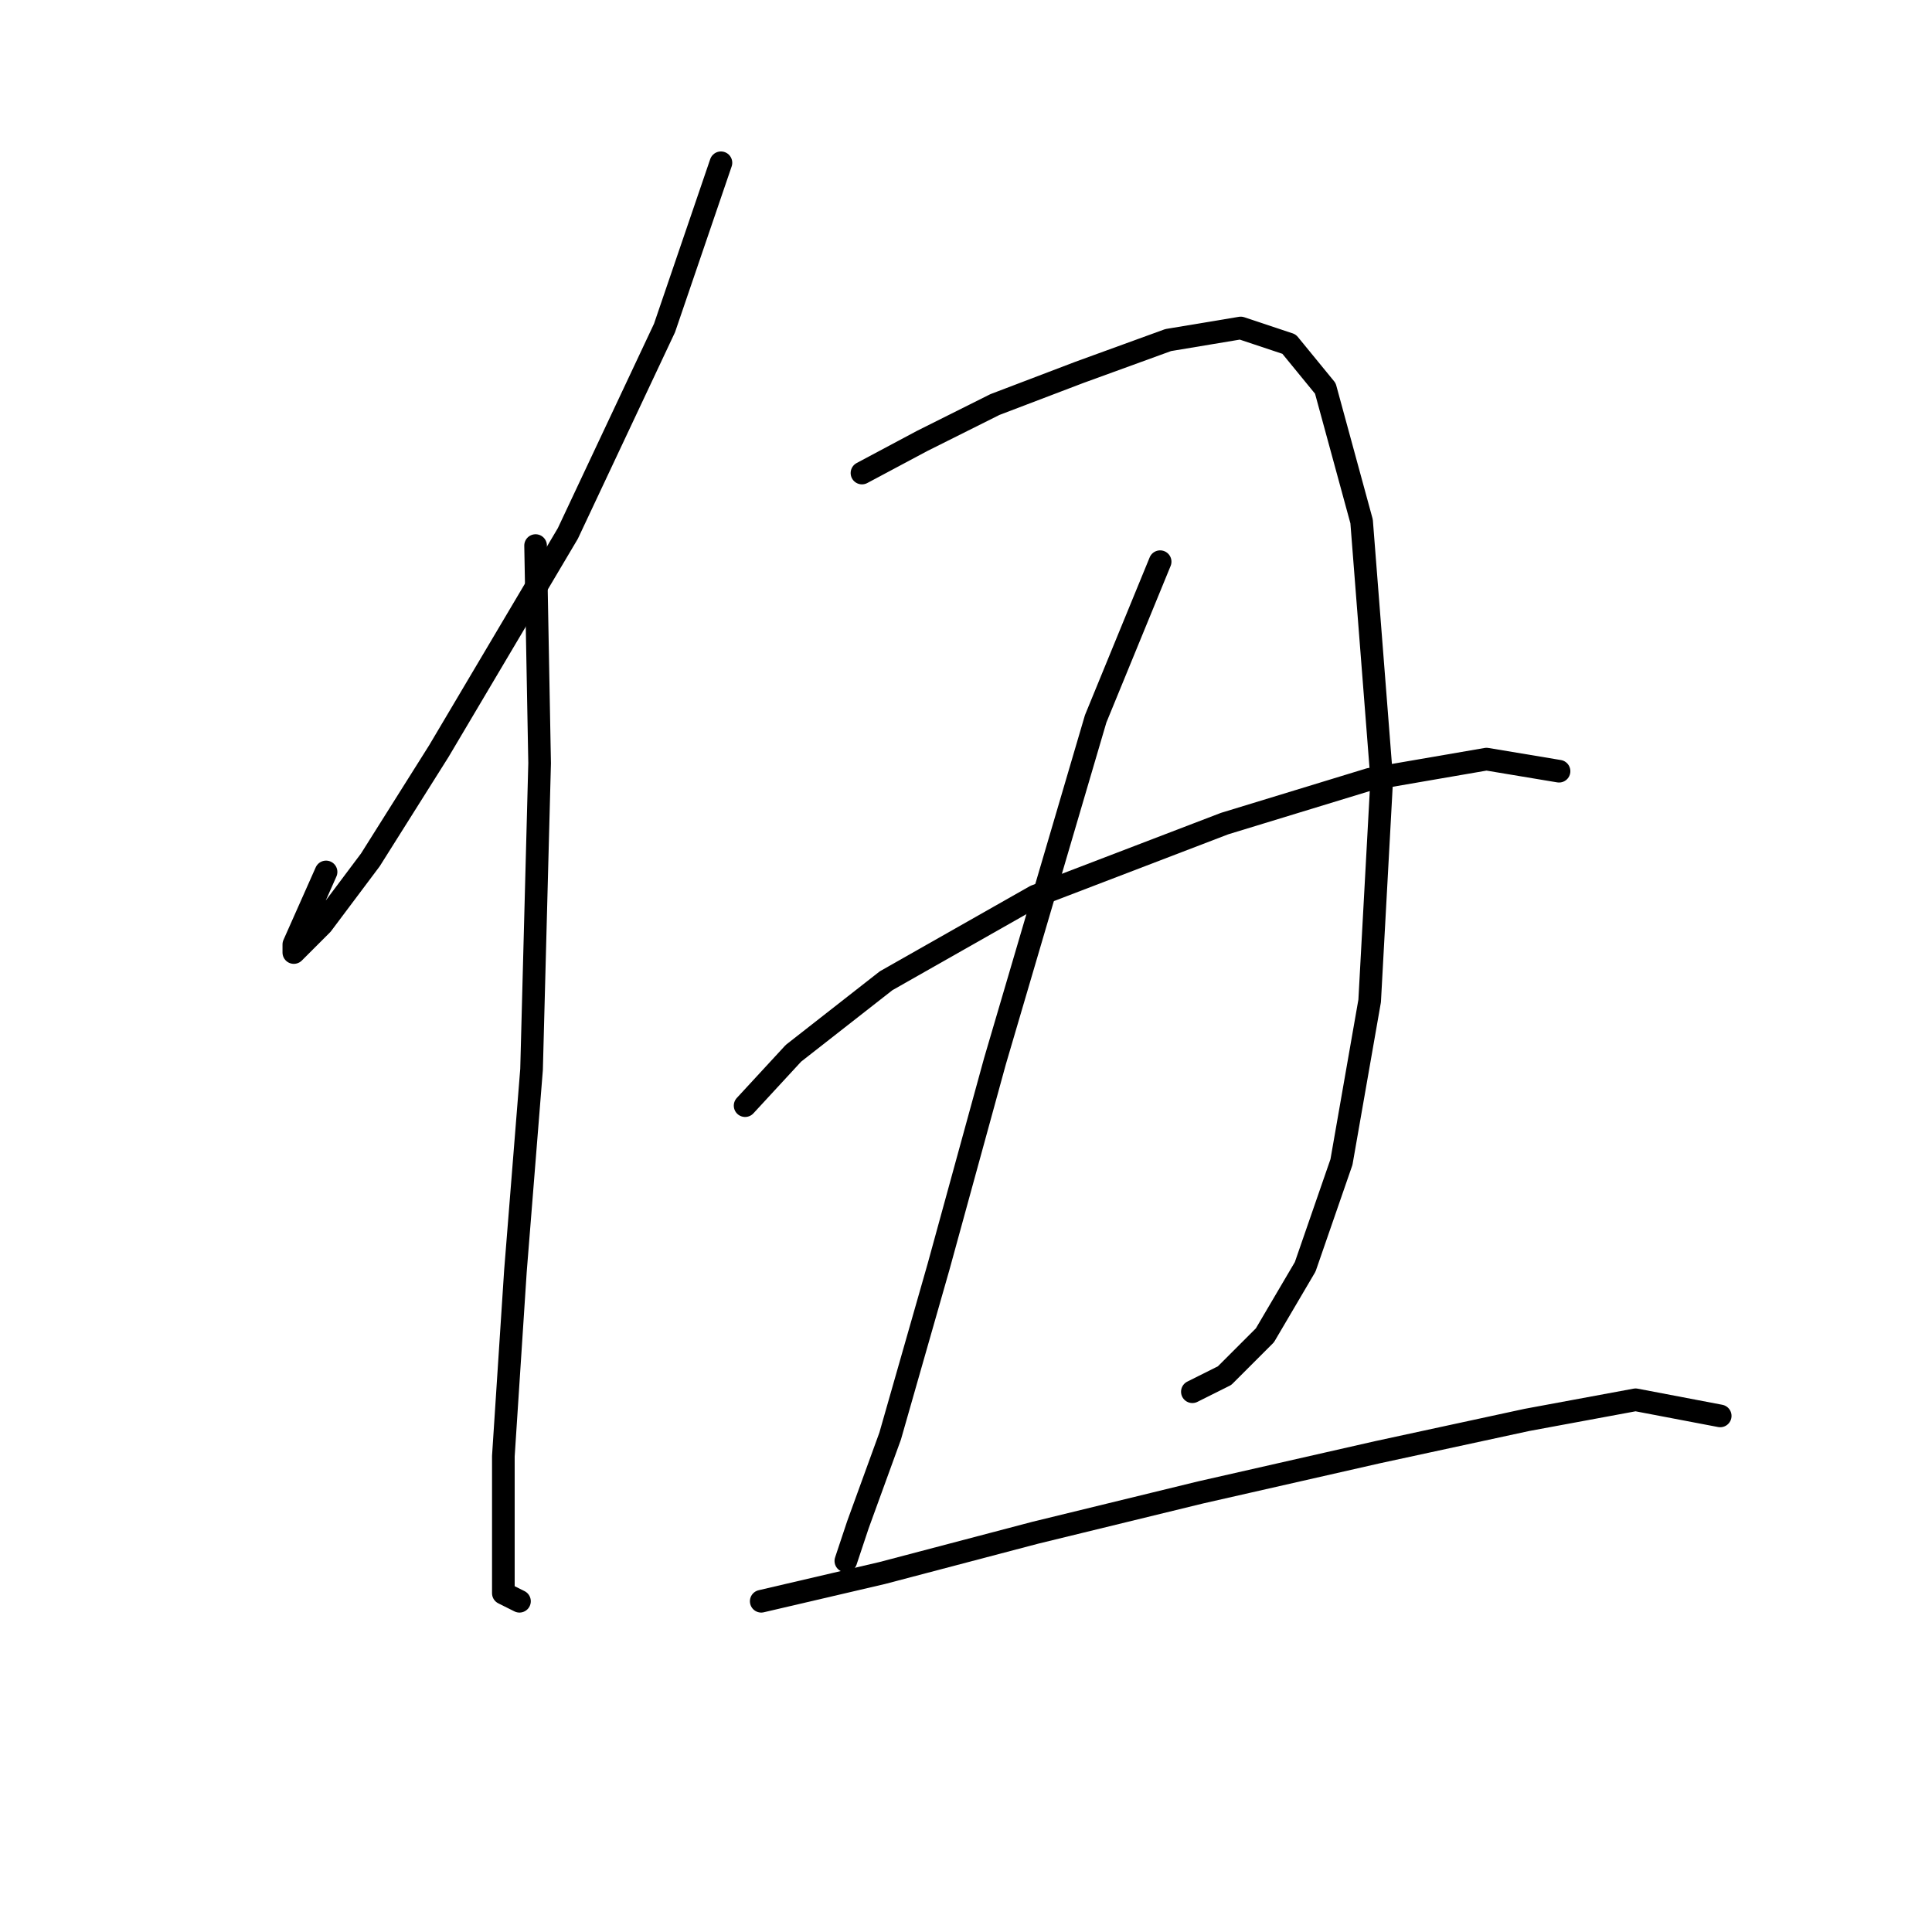 <?xml version="1.0" standalone="no"?>
    <svg width="256" height="256" xmlns="http://www.w3.org/2000/svg" version="1.1">
    <polyline stroke="black" stroke-width="3" stroke-linecap="round" fill="transparent" stroke-linejoin="round" points="95.528 21.569 88.053 43.46 75.24 70.689 58.154 99.52 49.078 113.935 42.671 122.478 38.934 126.215 38.934 125.148 43.205 115.537 43.205 115.537 " />
        <polyline stroke="black" stroke-width="3" stroke-linecap="round" fill="transparent" stroke-linejoin="round" points="70.968 72.291 71.502 101.122 70.434 141.699 68.299 168.394 66.697 192.954 66.697 205.234 66.697 211.107 68.833 212.174 68.833 212.174 " />
        <polyline stroke="black" stroke-width="3" stroke-linecap="round" fill="transparent" stroke-linejoin="round" points="114.215 62.68 122.223 58.409 131.834 53.604 143.046 49.333 154.792 45.061 164.402 43.46 170.809 45.595 175.614 51.468 180.419 69.087 183.089 103.257 181.487 132.622 177.75 153.979 172.945 167.86 167.606 176.937 162.266 182.276 157.995 184.411 157.995 184.411 " />
        <polyline stroke="black" stroke-width="3" stroke-linecap="round" fill="transparent" stroke-linejoin="round" points="153.724 74.426 145.181 95.249 131.834 140.631 124.359 167.86 117.952 190.284 113.681 202.03 112.079 206.835 112.079 206.835 " />
        <polyline stroke="black" stroke-width="3" stroke-linecap="round" fill="transparent" stroke-linejoin="round" points="98.731 146.504 105.138 139.563 117.418 129.953 137.173 118.741 162.266 109.13 181.487 103.257 196.97 100.588 206.581 102.189 206.581 102.189 " />
        <polyline stroke="black" stroke-width="3" stroke-linecap="round" fill="transparent" stroke-linejoin="round" points="100.867 212.174 116.884 208.437 137.173 203.098 159.063 197.759 182.555 192.42 202.31 188.149 216.725 185.479 227.937 187.615 227.937 187.615 " />
        </svg>